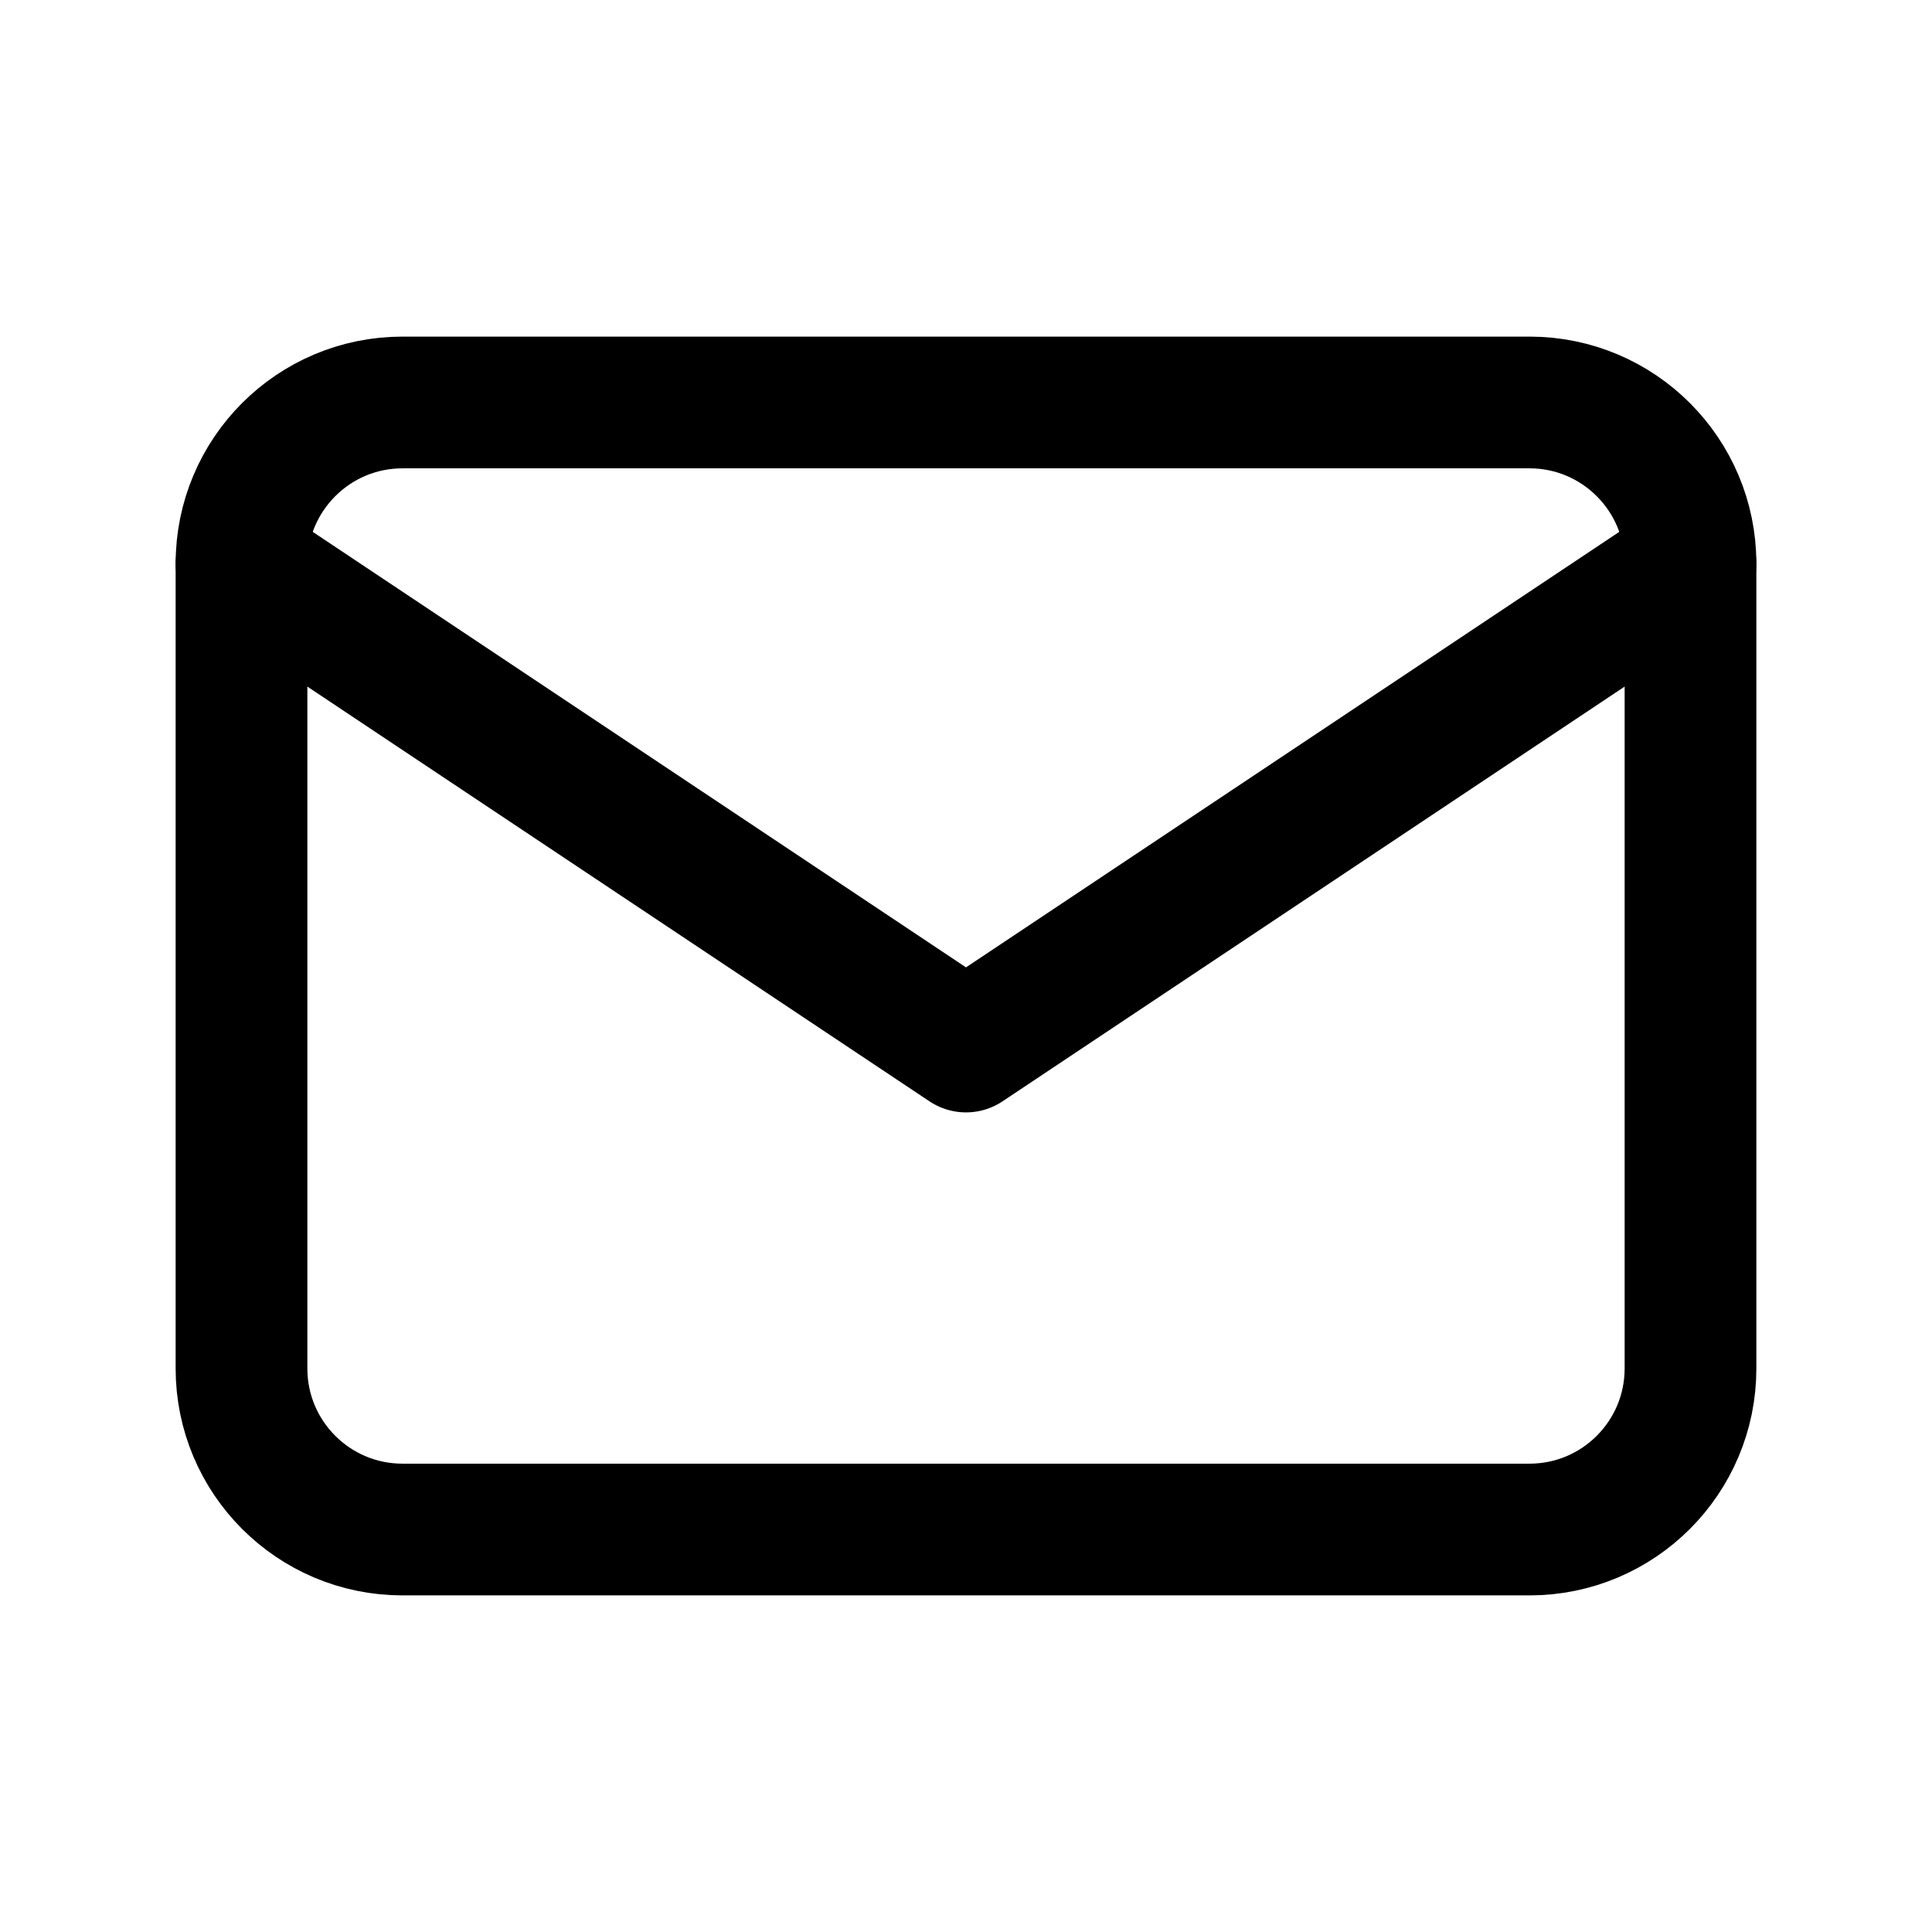 <svg width="22" height="22" viewBox="0 0 22 22" fill="none" xmlns="http://www.w3.org/2000/svg">
<path d="M17.417 4.583H4.583C3.571 4.583 2.75 5.404 2.75 6.417V15.583C2.75 16.596 3.571 17.417 4.583 17.417H17.417C18.429 17.417 19.25 16.596 19.25 15.583V6.417C19.25 5.404 18.429 4.583 17.417 4.583Z" stroke="black" stroke-width="1.5" stroke-linecap="round" stroke-linejoin="round"/>
<path d="M2.75 6.417L11 11.917L19.25 6.417" stroke="black" stroke-width="1.5" stroke-linecap="round" stroke-linejoin="round"/>
</svg>
